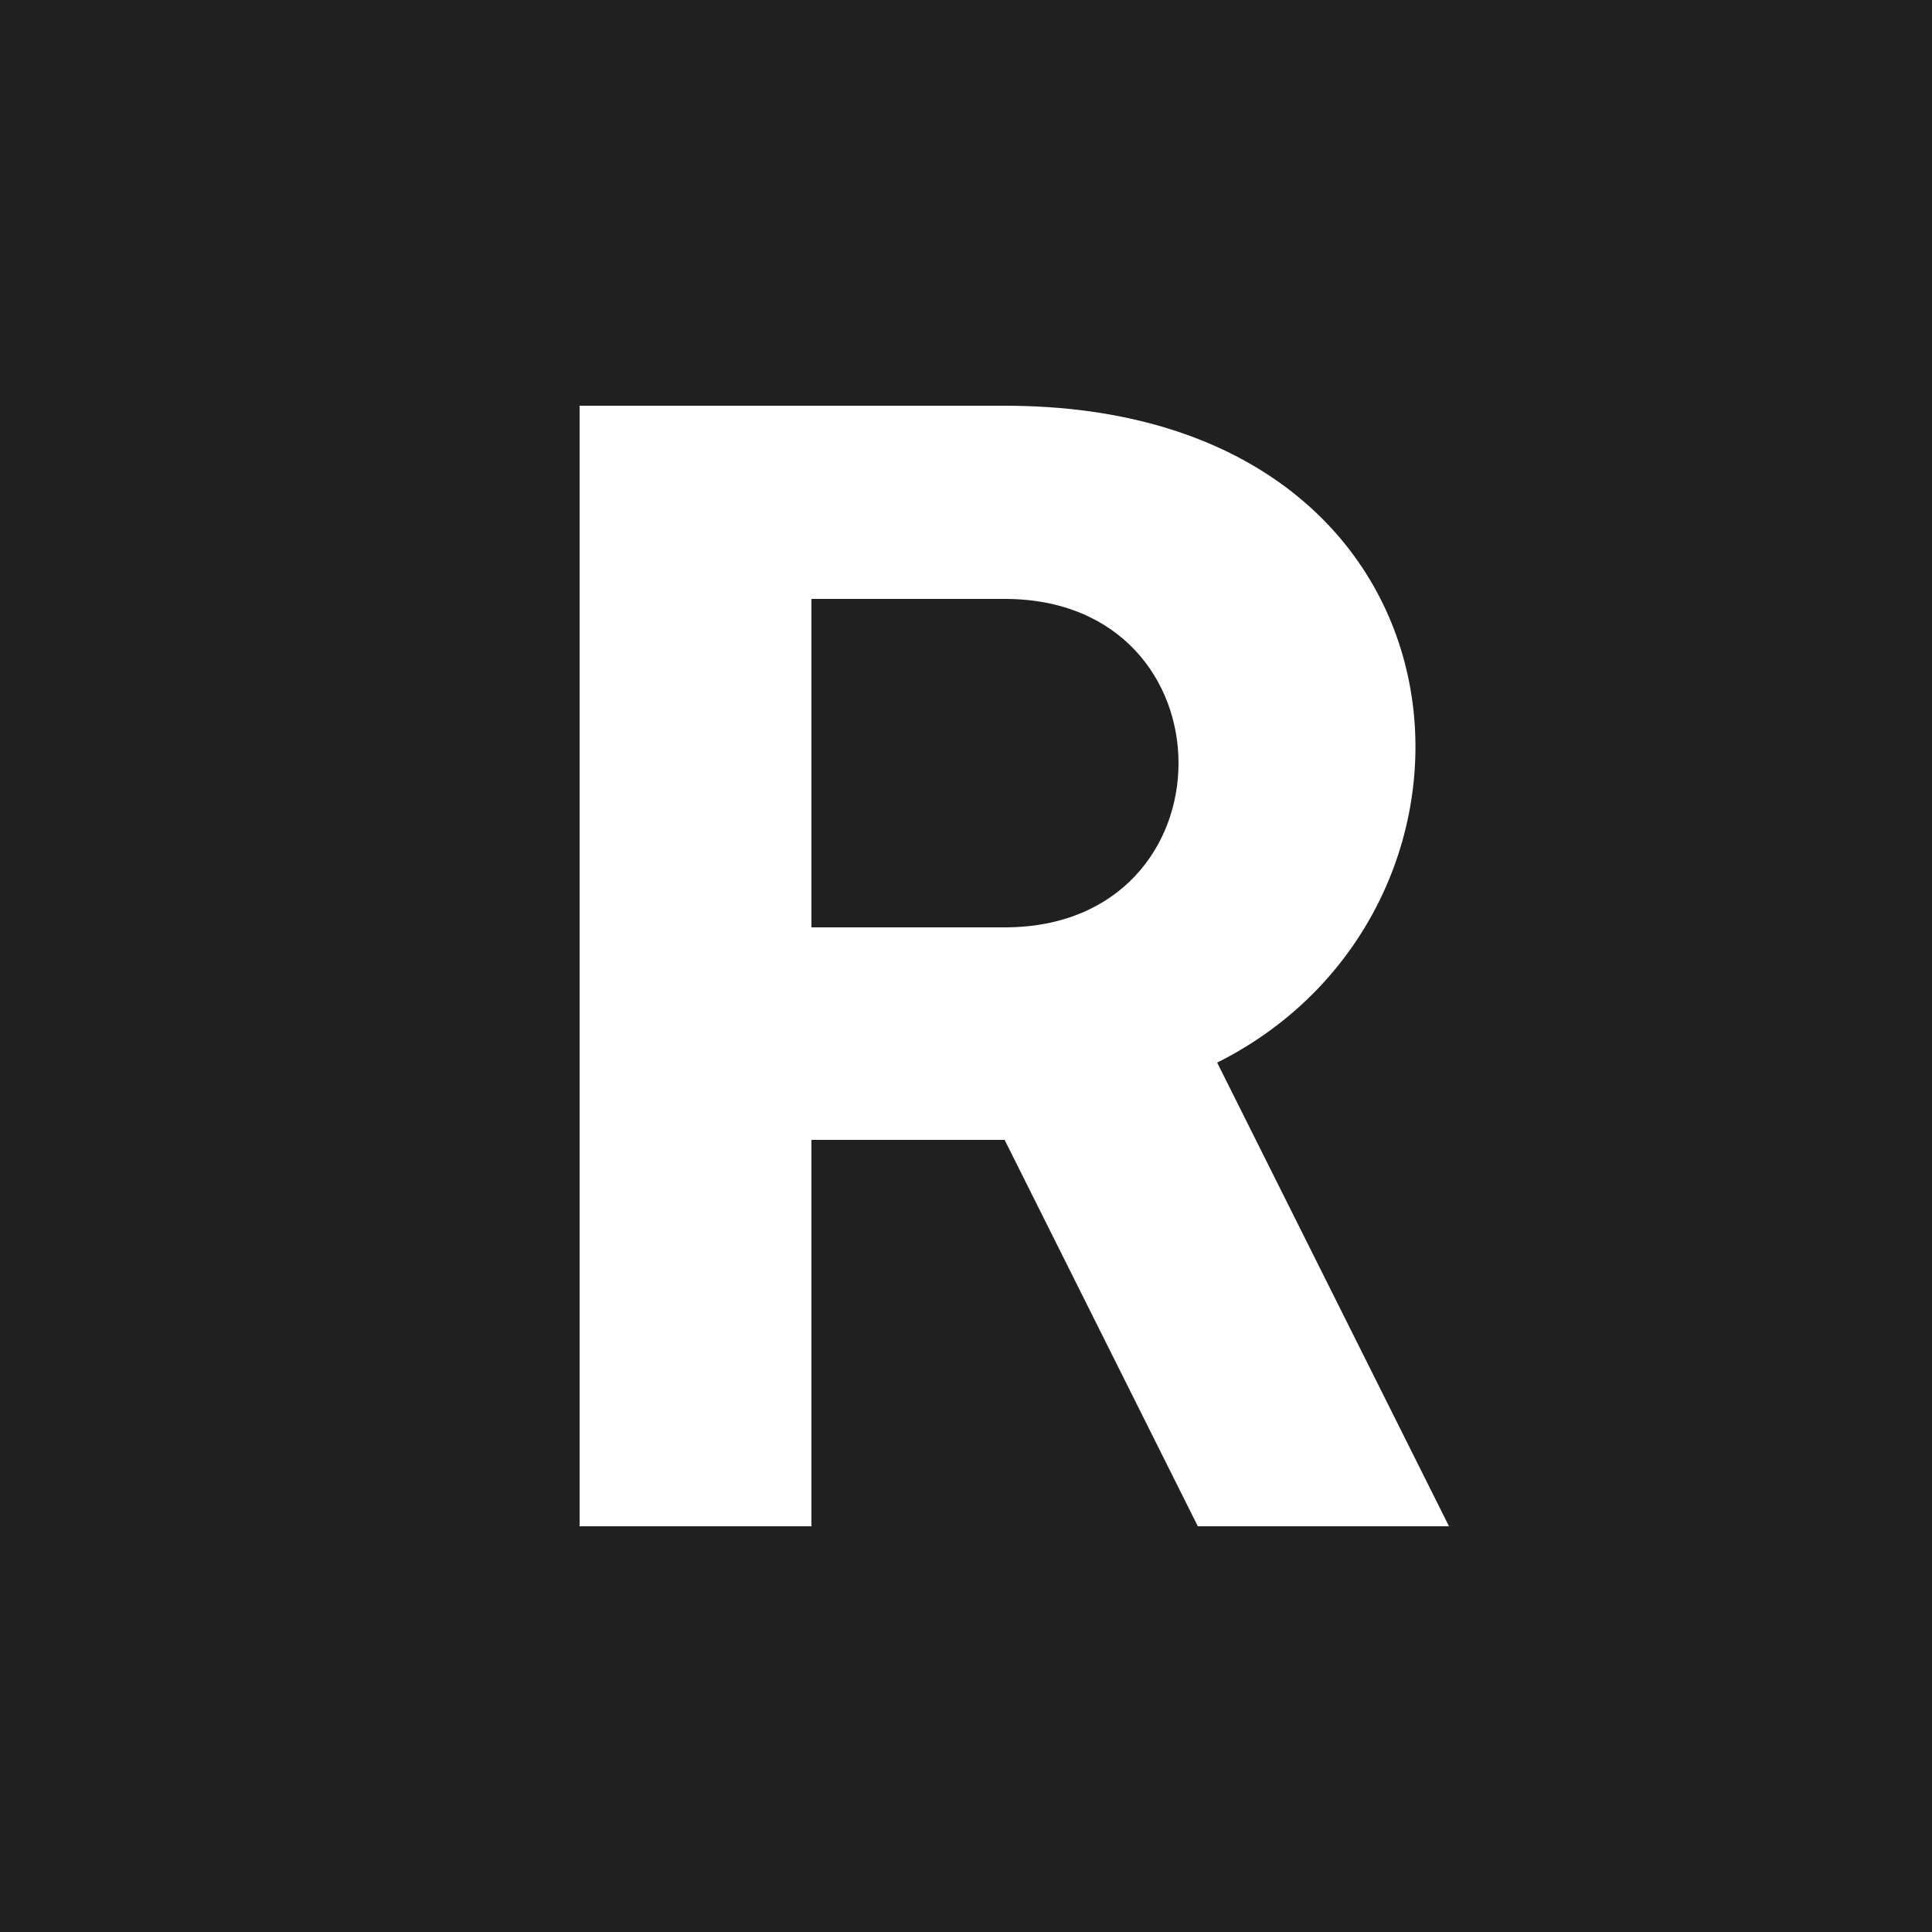 <?xml version="1.0" encoding="UTF-8"?>
<svg width="512" height="512" viewBox="14 14 100 100" xmlns="http://www.w3.org/2000/svg">
	<rect width="128" height="128" fill="#202020"/>
	<path fill="#ffffff" d="M44,35h22C91,35 93,61 77,69L89,93h-13L66,73h-10v20h-12zM56,45v17h10C78,62 78,45 66,45z"/>
</svg>
